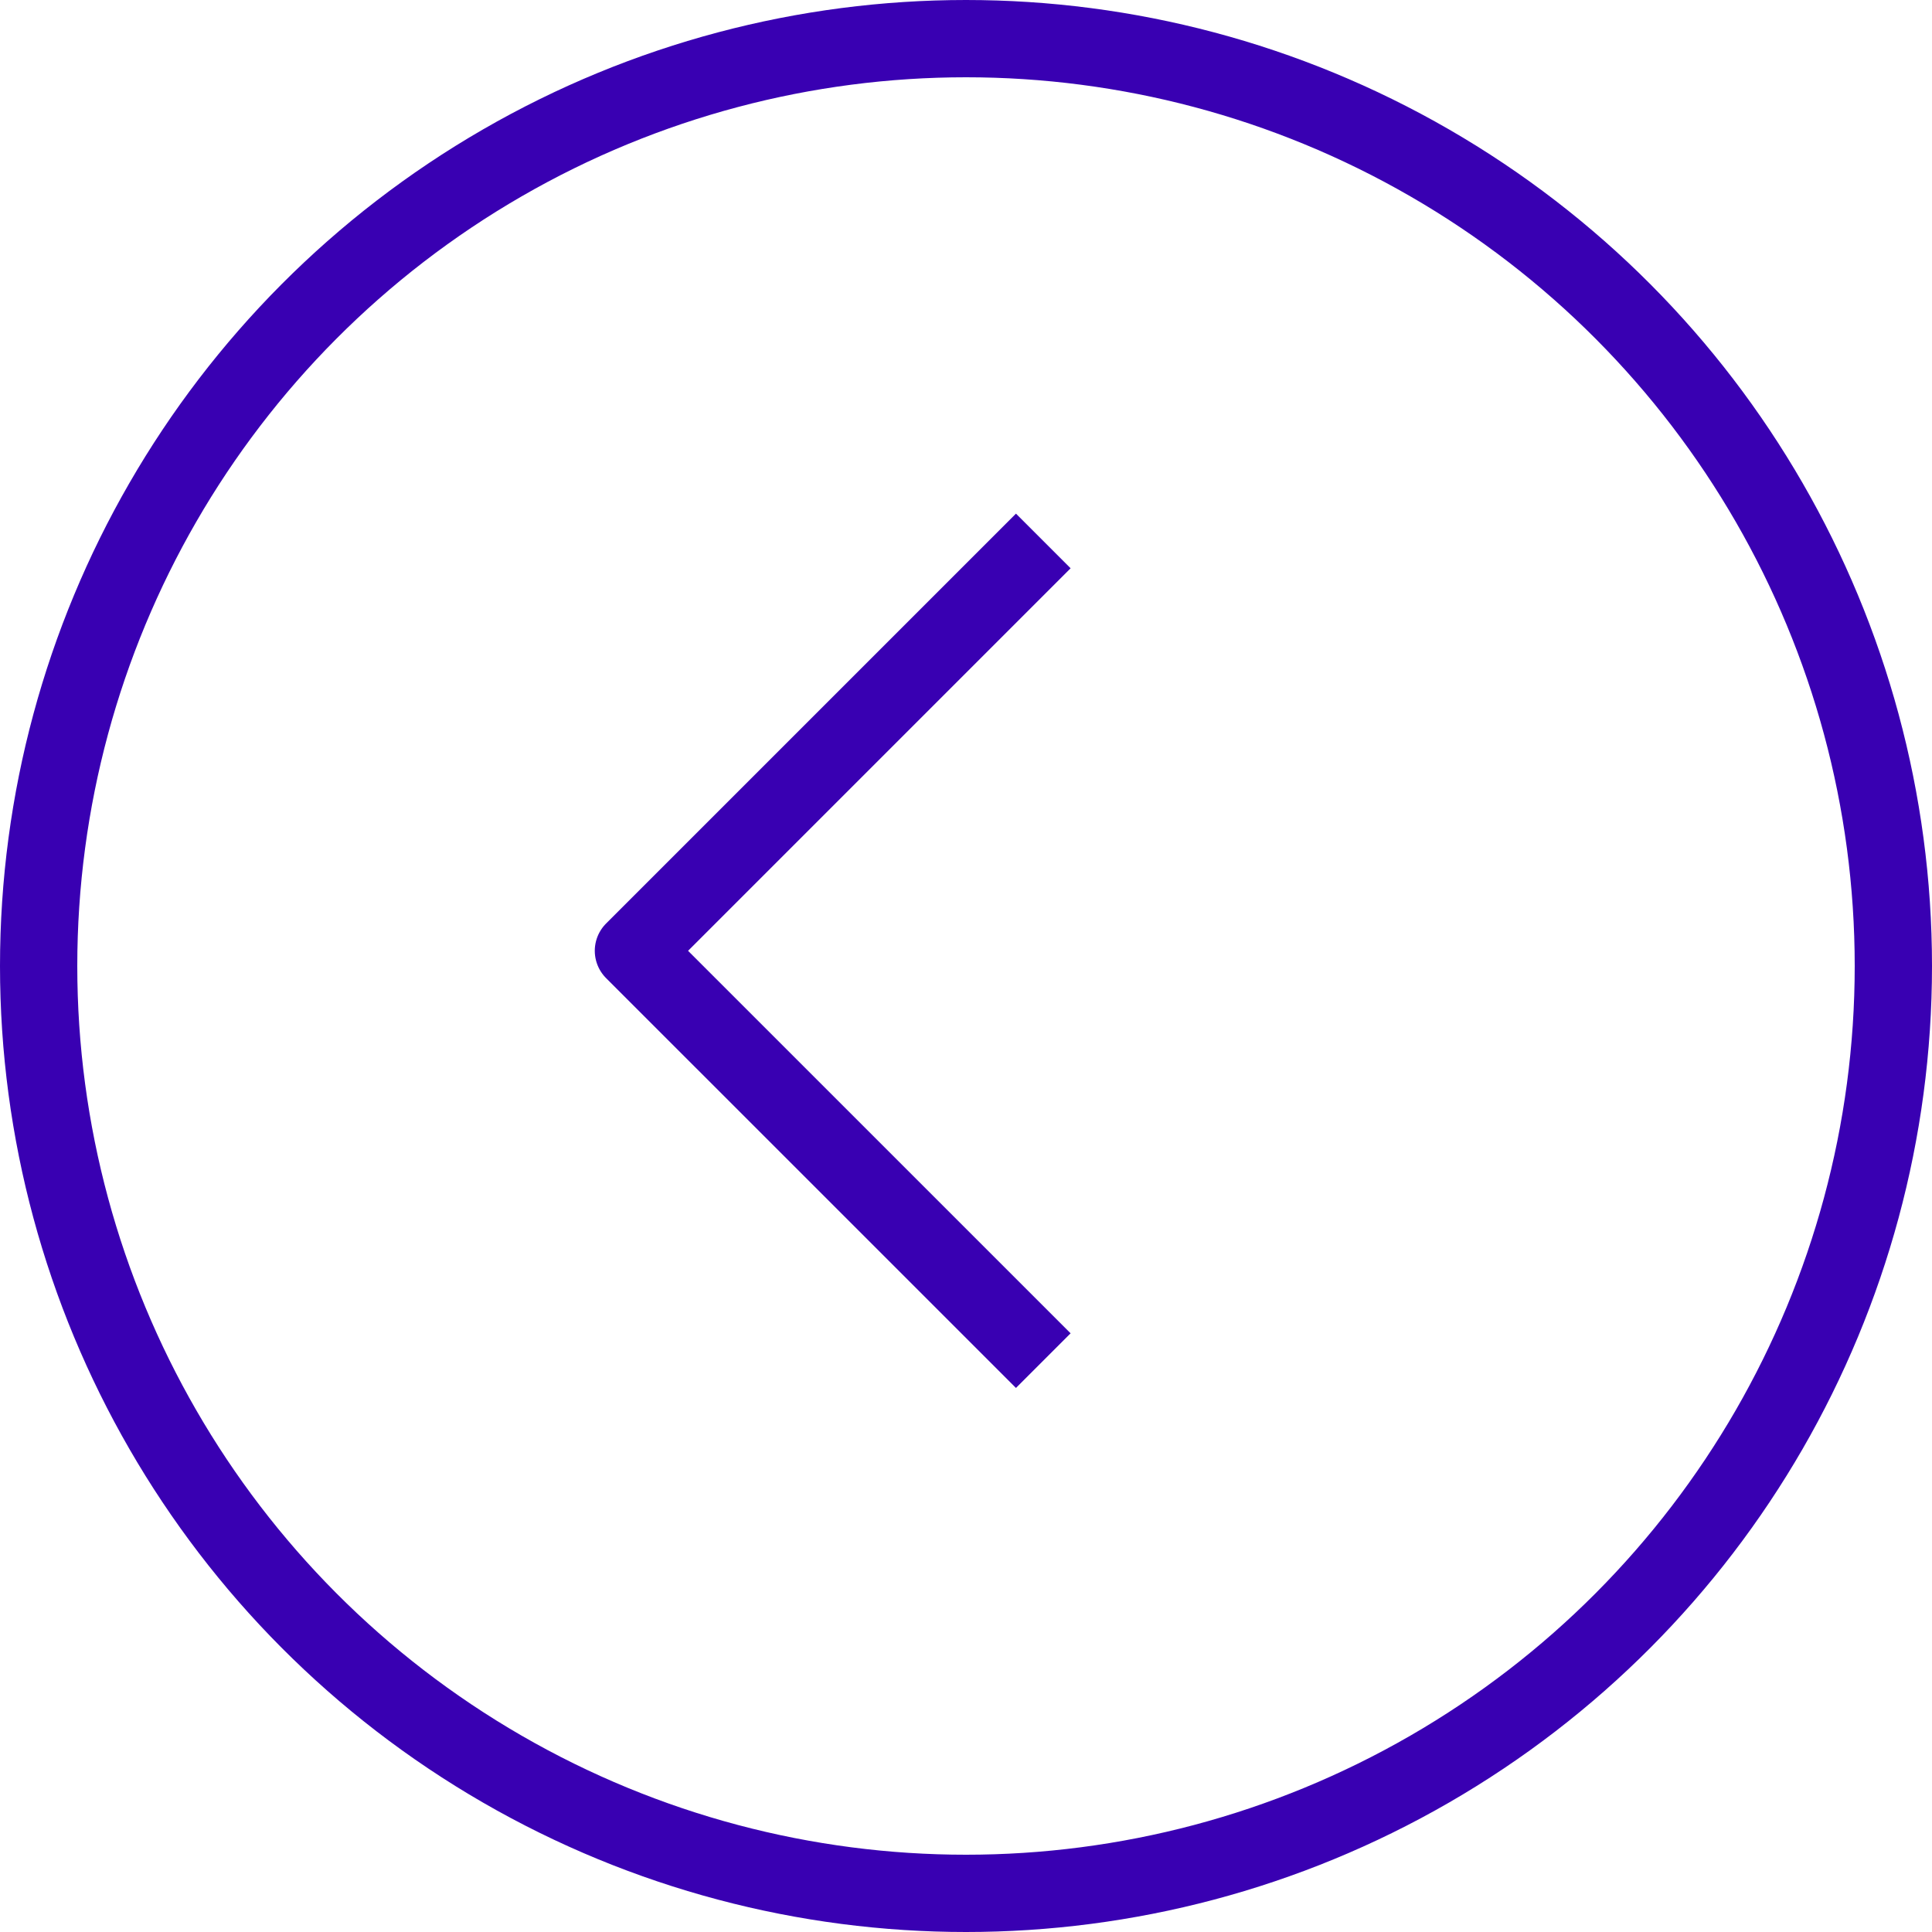 <svg width="50" height="50" viewBox="0 0 50 50" fill="none" xmlns="http://www.w3.org/2000/svg">
<circle r="24" transform="matrix(-1 0 0 1 25 25)" stroke="#3900B2" stroke-width="2"/>
<path d="M27 14L16.393 24.607L27 35.213" stroke="#3900B2" stroke-width="2" stroke-linejoin="round"/>
</svg>
